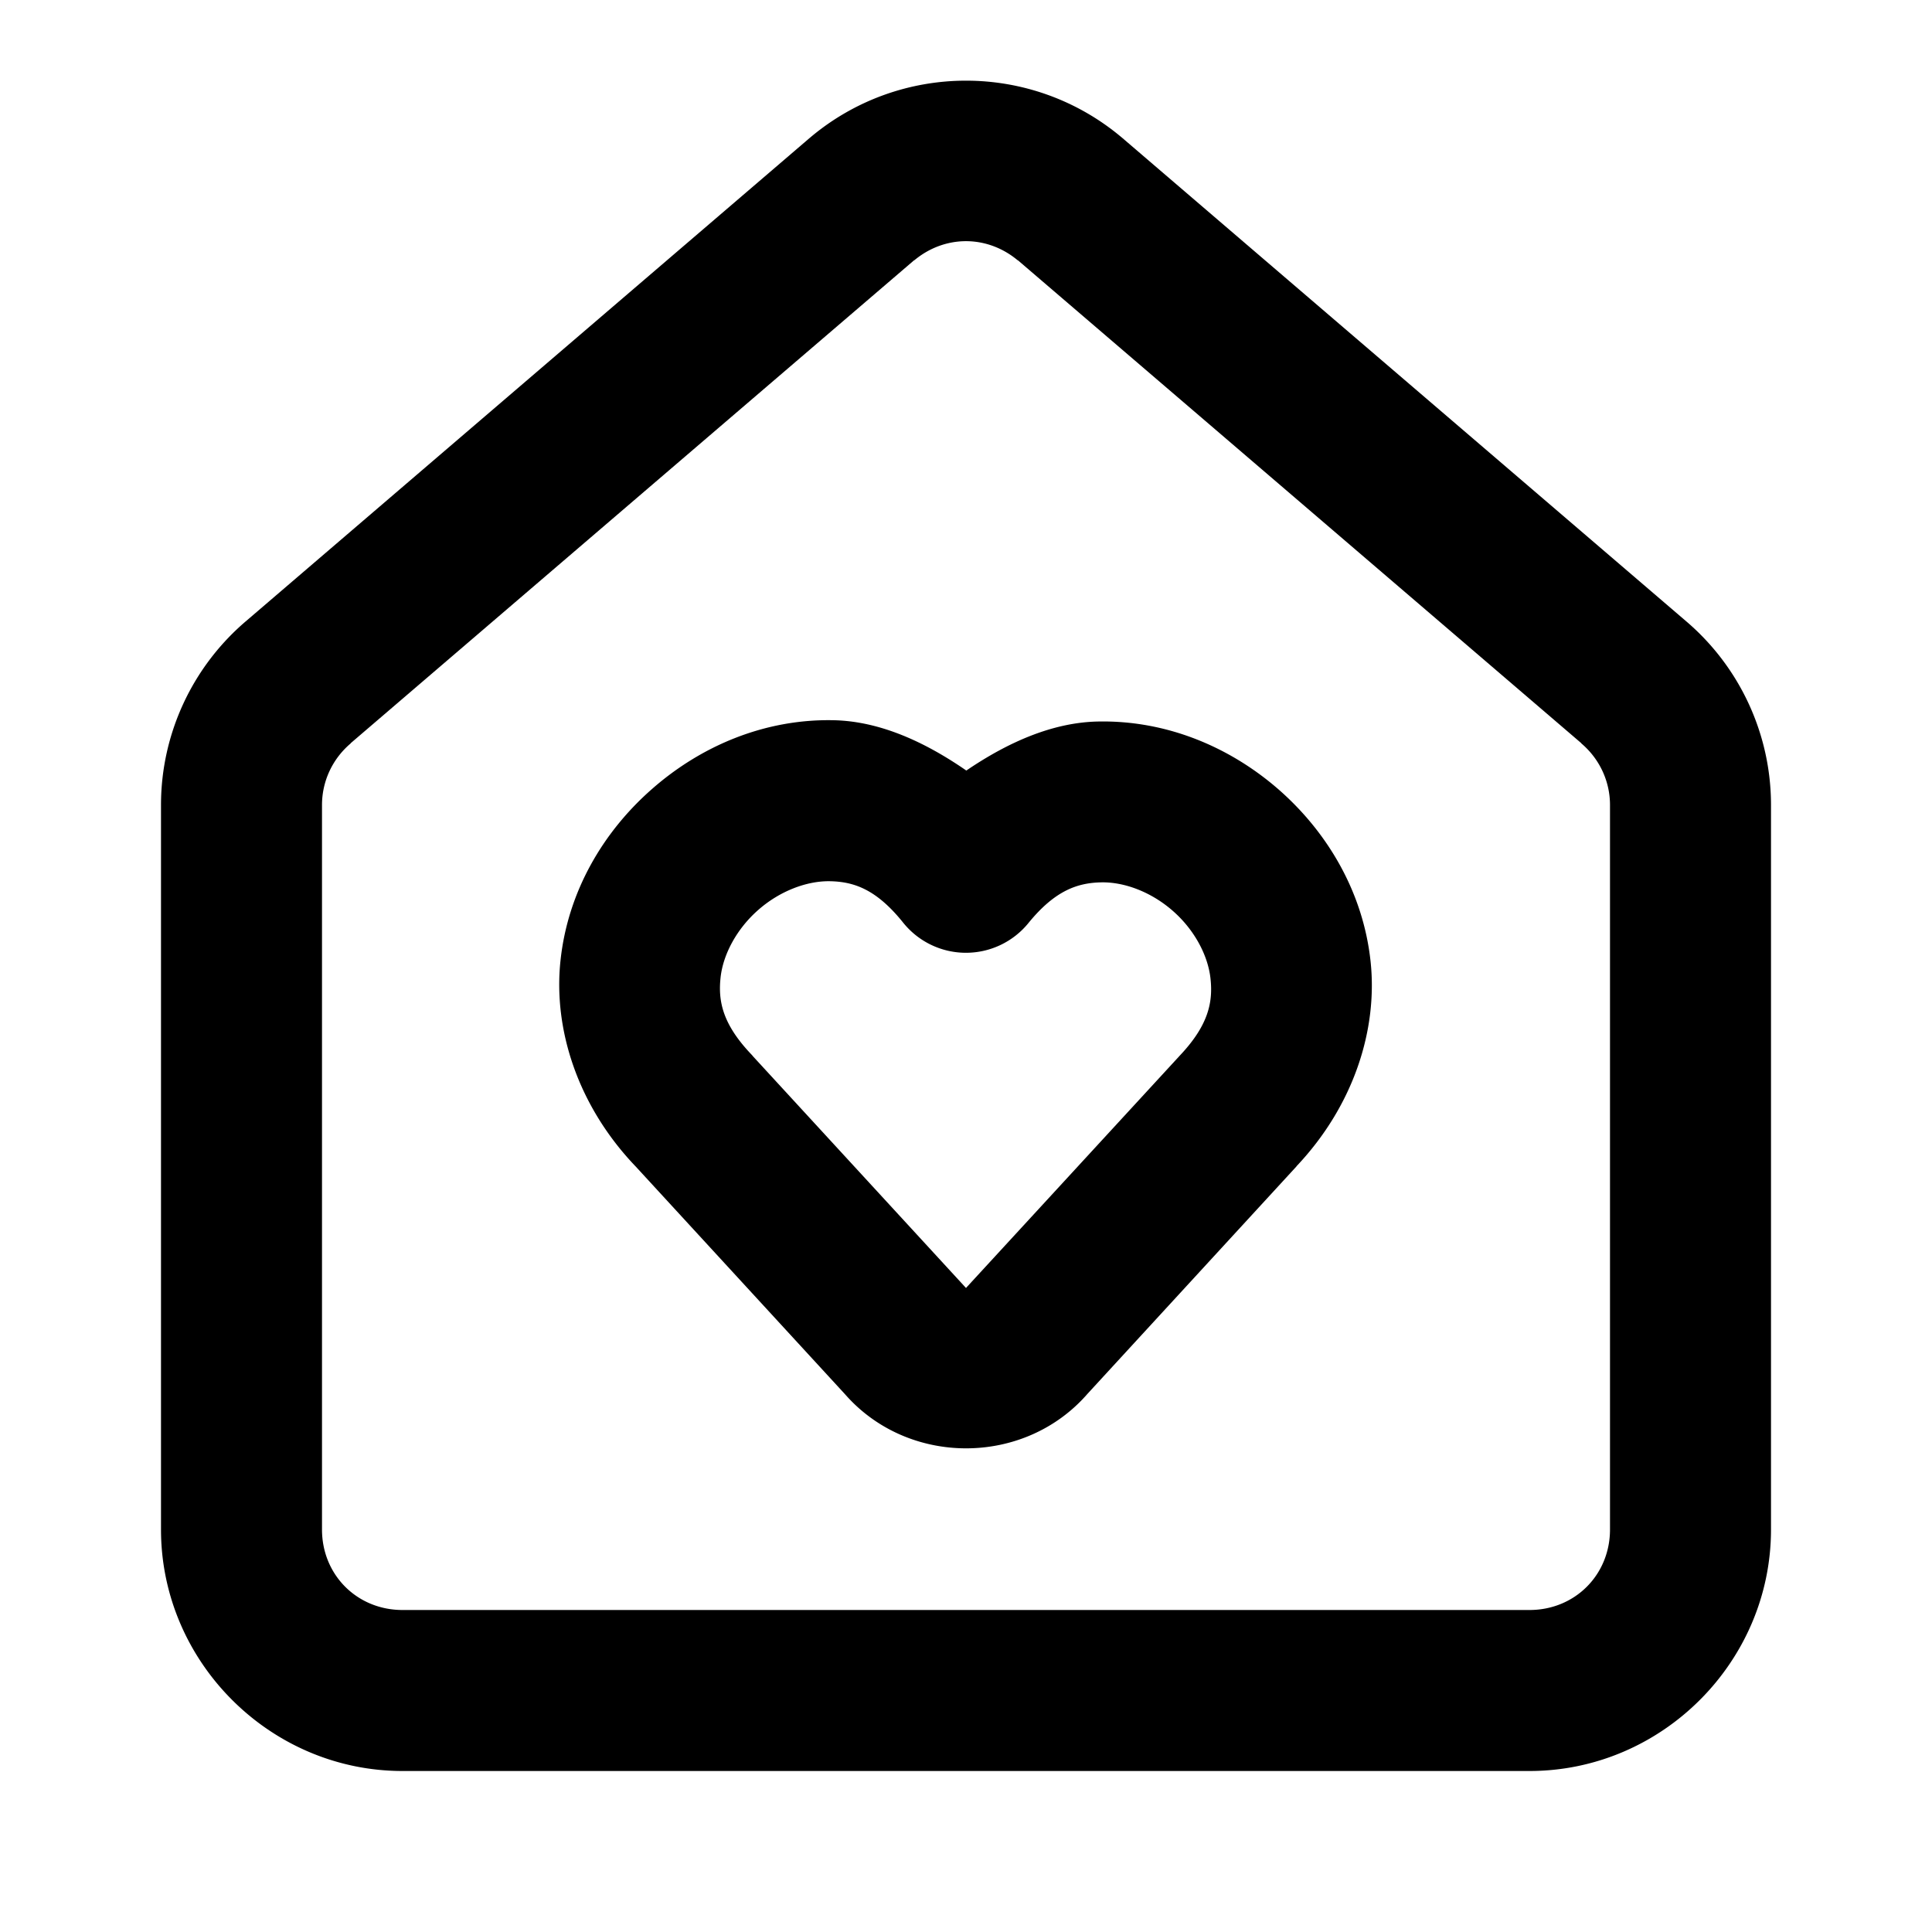 <?xml version="1.0" encoding="UTF-8" standalone="no"?>
<svg xmlns="http://www.w3.org/2000/svg" xmlns:svg="http://www.w3.org/2000/svg" width="24" height="24" viewBox="0 0 24 24" fill="currentColor" tags="home sweet home,abode,building,residence,healthy living,lifestyle" categories="home,buildings,medical">
  <path d="M 12 1.002 C 11.31 1.002 10.621 1.239 10.064 1.709 A 1 1 0 0 0 10.059 1.713 L 3.064 7.709 C 2.39 8.279 2 9.117 2 10 L 2 19 C 2 20.645 3.355 22 5 22 L 19 22 C 20.645 22 22 20.645 22 19 L 22 10 C 22 9.117 21.61 8.279 20.936 7.709 L 13.941 1.713 A 1 1 0 0 0 13.936 1.709 C 13.379 1.239 12.69 1.002 12 1.002 z M 12 2.996 C 12.228 2.996 12.456 3.077 12.645 3.236 L 12.641 3.23 L 19.641 9.23 A 1 1 0 0 0 19.645 9.236 C 19.87 9.427 20 9.705 20 10 L 20 19 C 20 19.564 19.564 20 19 20 L 5 20 C 4.436 20 4 19.564 4 19 L 4 10 C 4 9.705 4.13 9.427 4.355 9.236 A 1 1 0 0 0 4.359 9.23 L 11.359 3.23 L 11.355 3.236 C 11.544 3.077 11.772 2.996 12 2.996 z M 10.363 8.947 C 9.499 8.927 8.707 9.268 8.102 9.799 C 7.496 10.329 7.055 11.07 6.963 11.93 C 6.87 12.789 7.18 13.743 7.898 14.492 L 10.492 17.314 L 10.494 17.316 C 11.279 18.217 12.723 18.217 13.508 17.316 L 16.105 14.49 L 16.107 14.486 C 16.814 13.738 17.119 12.79 17.025 11.936 C 16.931 11.08 16.491 10.341 15.889 9.812 C 15.286 9.284 14.497 8.945 13.637 8.963 C 13.074 8.975 12.52 9.221 12.004 9.572 C 11.486 9.214 10.93 8.961 10.363 8.947 z M 10.316 10.947 C 10.609 10.954 10.887 11.047 11.219 11.461 A 1 1 0 0 0 12.775 11.467 C 13.107 11.059 13.388 10.967 13.68 10.961 C 13.972 10.955 14.306 11.084 14.57 11.316 C 14.835 11.548 15.005 11.864 15.037 12.154 C 15.069 12.445 15.016 12.733 14.654 13.115 A 1 1 0 0 0 14.645 13.125 L 12.018 15.98 A 1 1 0 0 0 12 16 A 1 1 0 0 0 11.982 15.98 L 9.355 13.123 A 1 1 0 0 0 9.342 13.107 C 8.974 12.724 8.92 12.436 8.951 12.145 C 8.982 11.854 9.154 11.536 9.42 11.303 C 9.686 11.069 10.024 10.94 10.316 10.947 z "/>
</svg>
